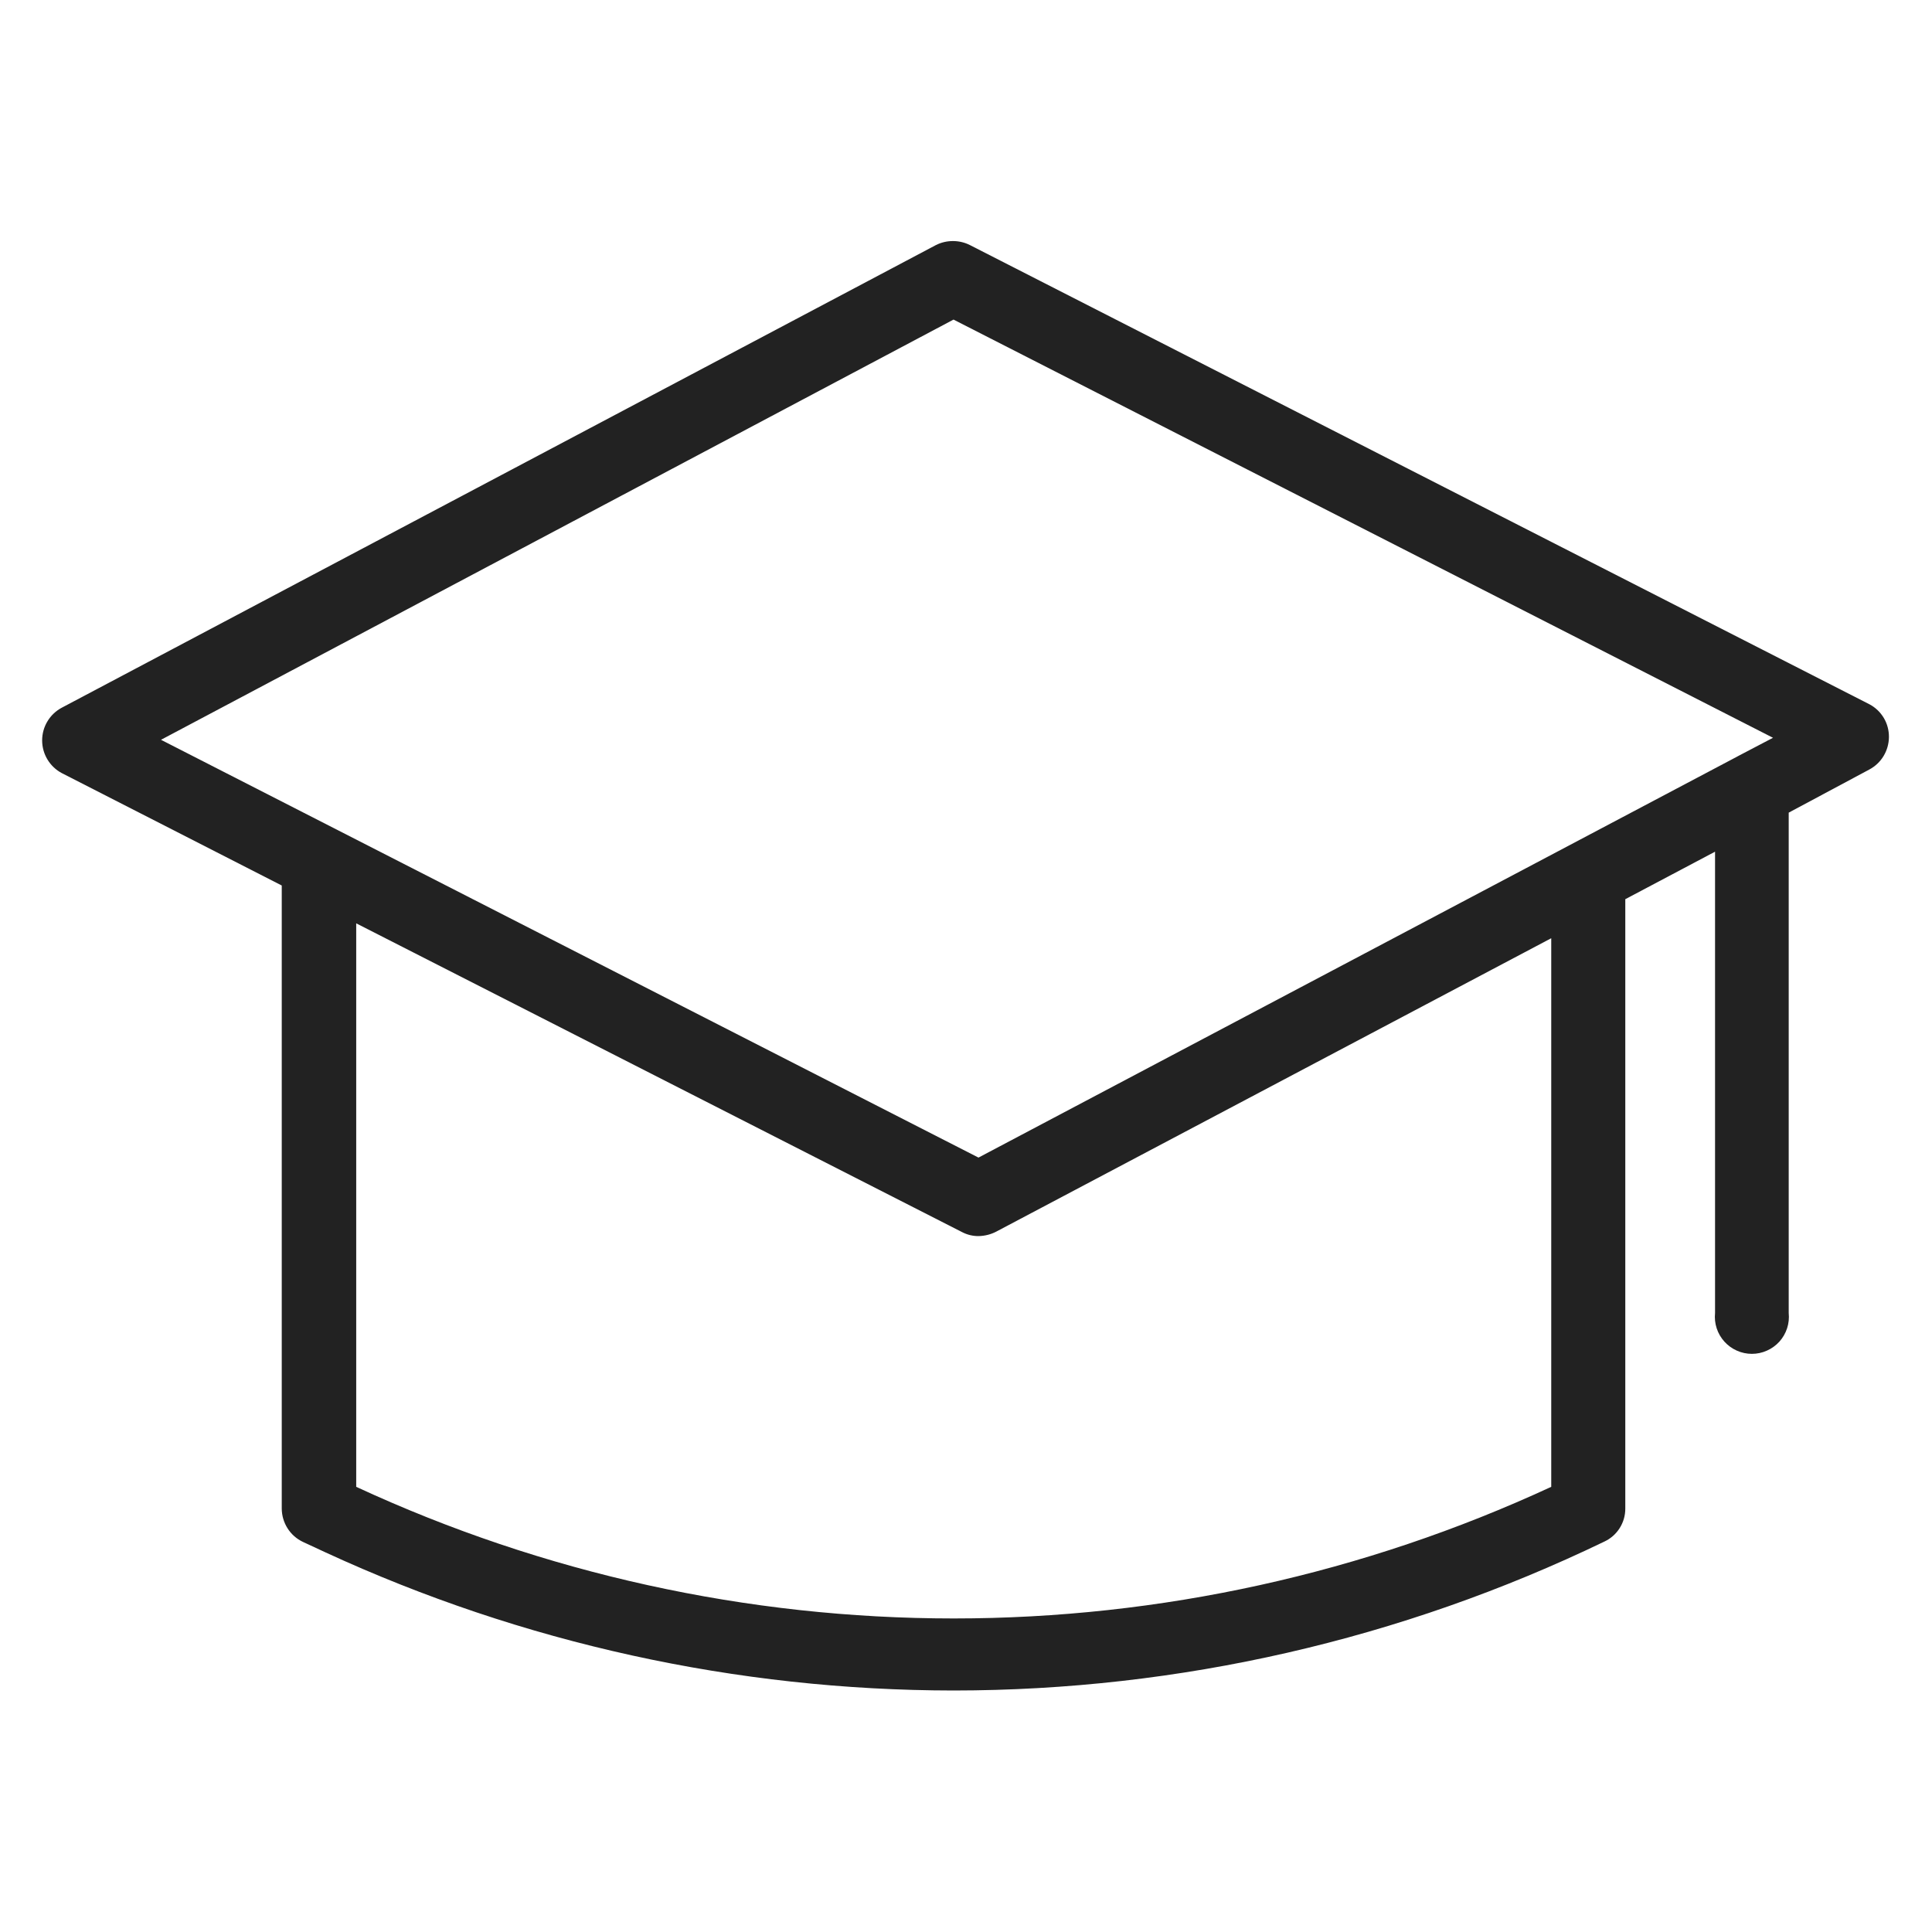 <svg width="48" height="48" viewBox="0 0 48 48" fill="none" xmlns="http://www.w3.org/2000/svg">
<g id="formation_L 1">
<path id="Vector" d="M46.45 17.5L24.1 6.09C23.968 6.023 23.823 5.989 23.675 5.989C23.527 5.989 23.382 6.023 23.25 6.09L1.54 17.58C1.391 17.658 1.267 17.775 1.18 17.919C1.093 18.062 1.047 18.227 1.047 18.395C1.047 18.563 1.093 18.728 1.18 18.871C1.267 19.015 1.391 19.132 1.54 19.21L7 22V37.48C7.001 37.654 7.051 37.825 7.145 37.972C7.238 38.119 7.372 38.236 7.53 38.31L8.09 38.57C12.982 40.826 18.303 41.996 23.69 42C29.29 41.998 34.817 40.733 39.86 38.3C40.016 38.227 40.148 38.112 40.24 37.966C40.332 37.821 40.381 37.652 40.38 37.48V22.34L42.61 21.16V32.62C42.597 32.748 42.61 32.878 42.65 33C42.69 33.123 42.755 33.236 42.842 33.332C42.928 33.427 43.033 33.504 43.151 33.556C43.269 33.609 43.396 33.636 43.525 33.636C43.654 33.636 43.781 33.609 43.899 33.556C44.017 33.504 44.122 33.427 44.209 33.332C44.295 33.236 44.36 33.123 44.4 33C44.44 32.878 44.453 32.748 44.44 32.62V20.19L46.44 19.12C46.587 19.042 46.711 18.926 46.797 18.783C46.883 18.64 46.929 18.477 46.93 18.31C46.931 18.144 46.888 17.981 46.803 17.838C46.718 17.695 46.596 17.578 46.45 17.5V17.5ZM23.69 7.94L44.05 18.33L43.21 18.77L43.06 18.85L24.31 28.76L4 18.38L23.69 7.94ZM38.54 36.94C33.888 39.094 28.822 40.21 23.695 40.21C18.568 40.21 13.502 39.094 8.85 36.94V22.94L23.9 30.61C24.029 30.678 24.174 30.713 24.32 30.71C24.47 30.706 24.617 30.669 24.75 30.6L38.54 23.31V36.94Z" fill="#222222"/>
</g>
</svg>

